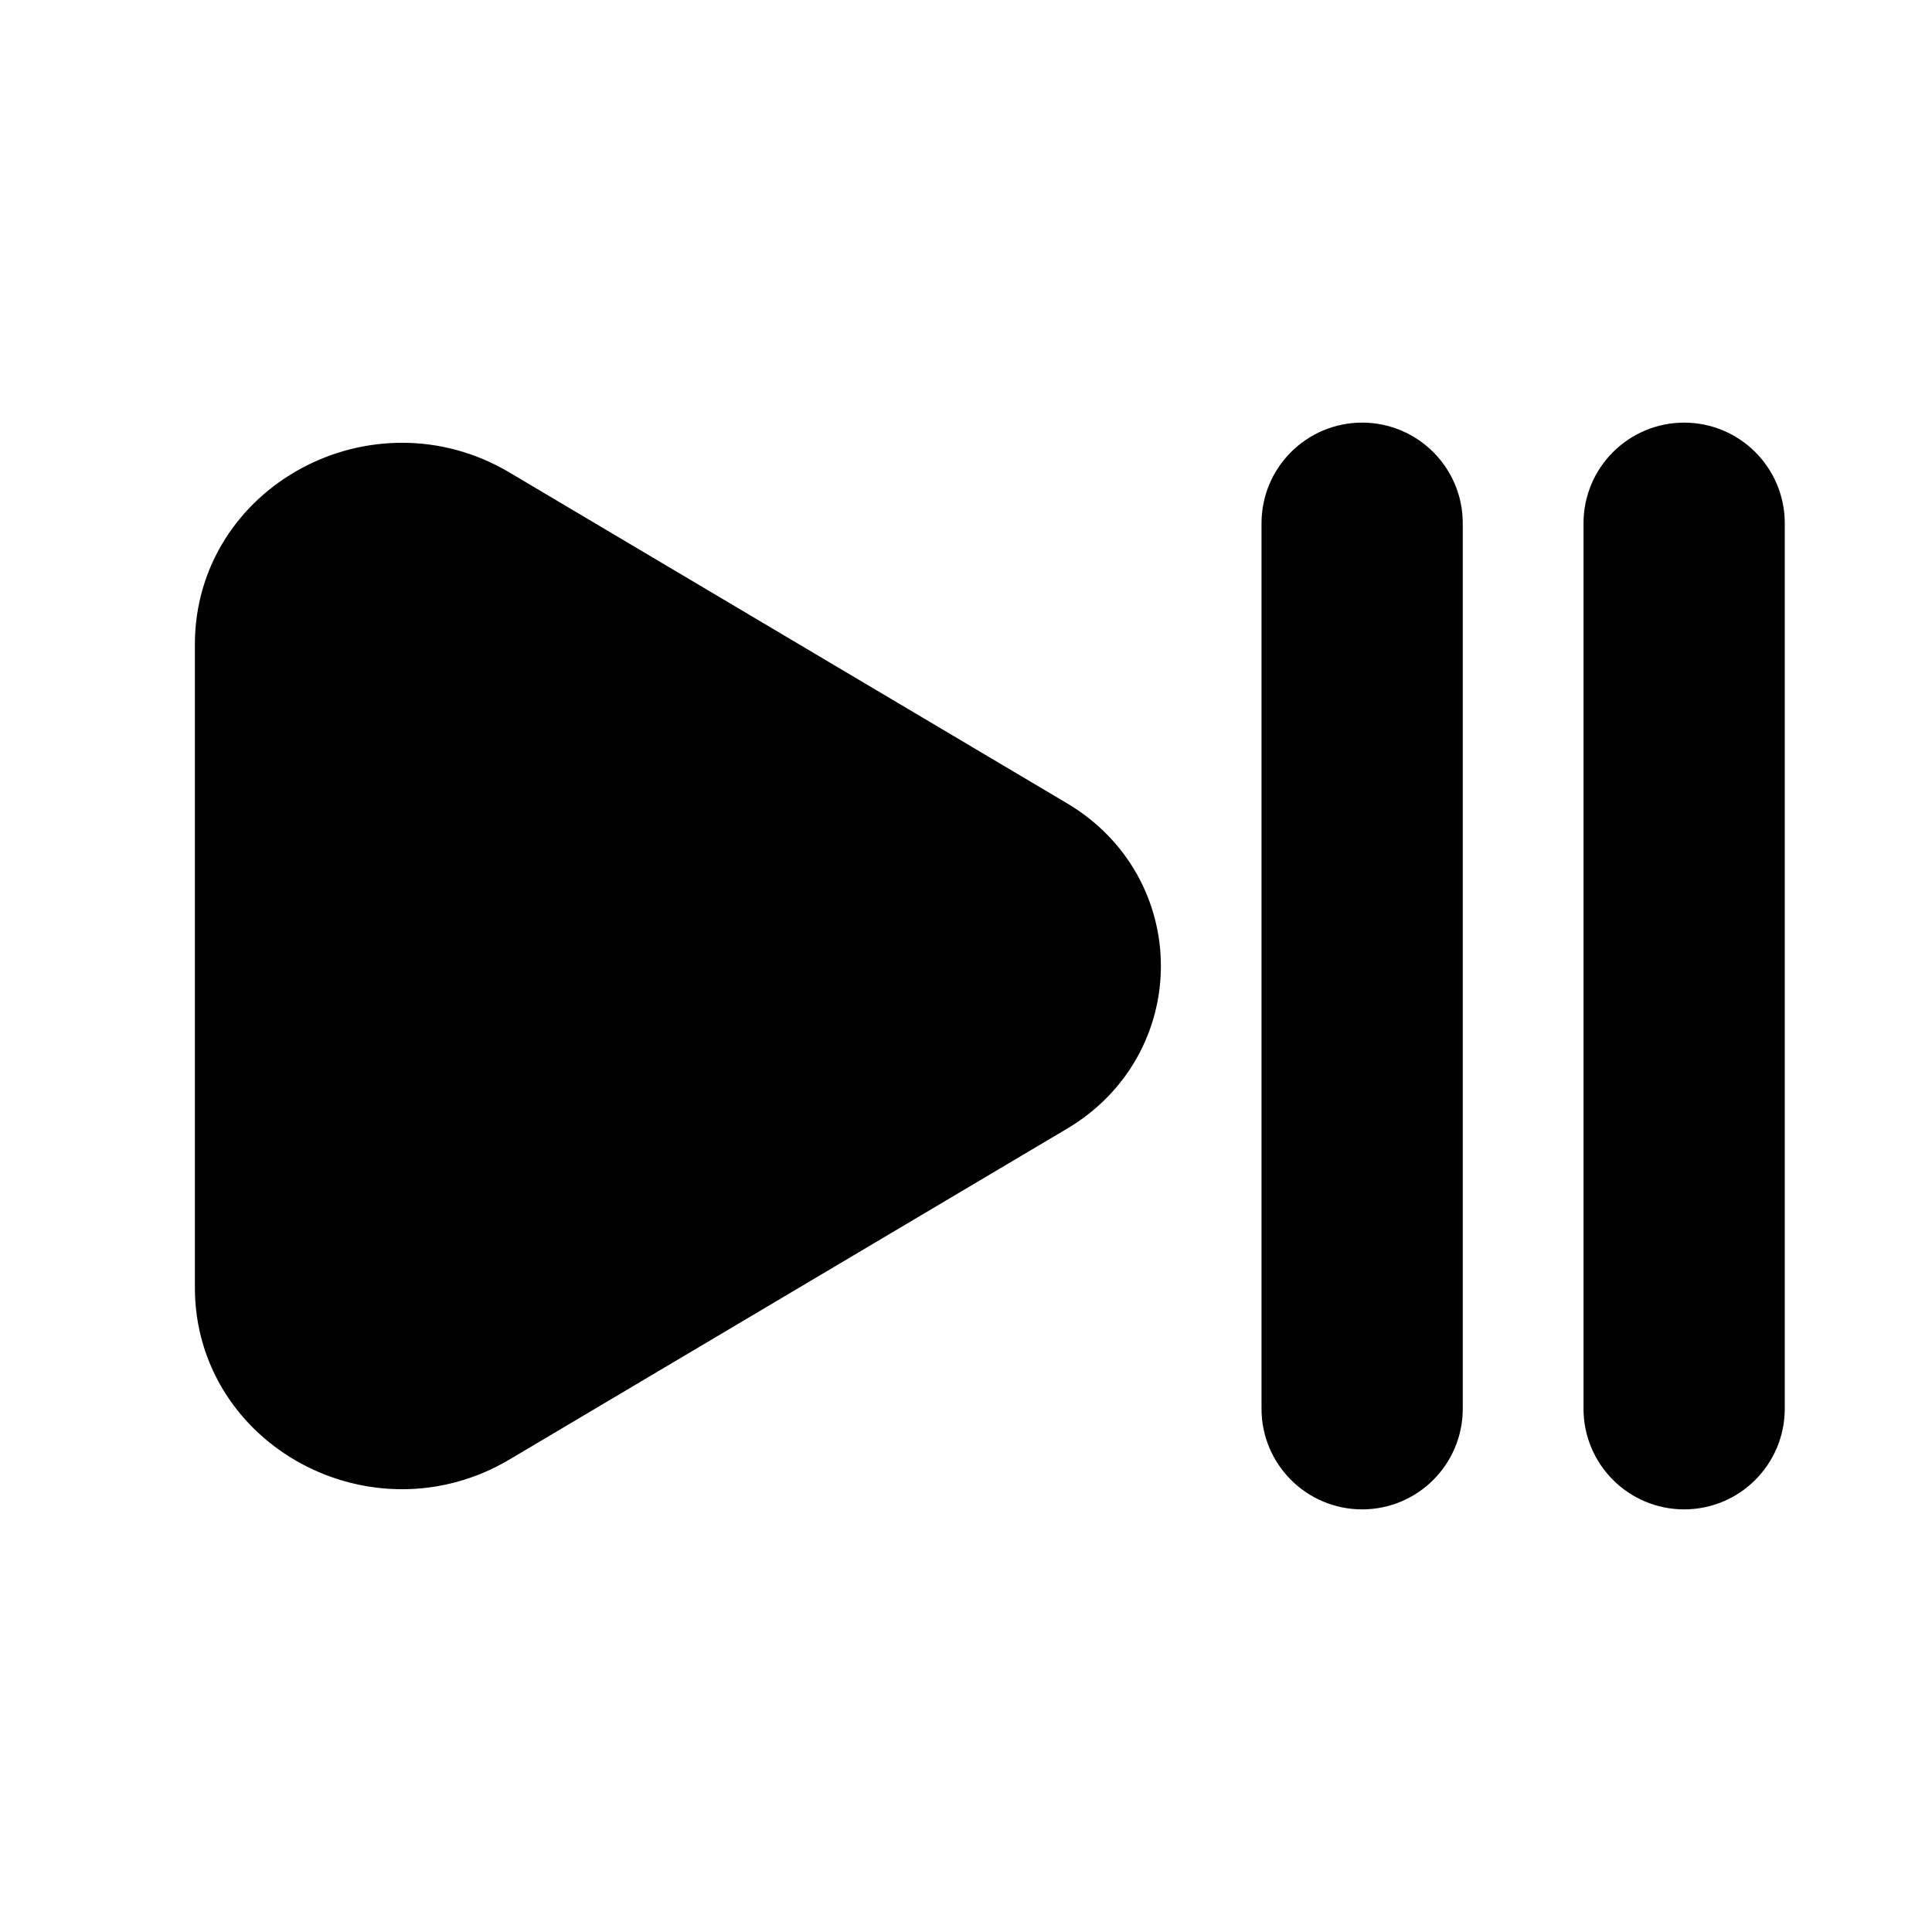 <svg viewBox="0 0 24 24" fill="currentColor" stroke="currentColor" xmlns="http://www.w3.org/2000/svg">
<path d="M13 13.591L6.073 17.701C4.694 18.519 2.921 17.56 2.921 15.996V8.004C2.921 6.44 4.694 5.481 6.073 6.299L13 10.409C14.228 11.137 14.228 12.863 13 13.591ZM17.671 17.5V6.5C17.671 6.086 17.335 5.75 16.921 5.75C16.507 5.75 16.171 6.086 16.171 6.5V17.5C16.171 17.914 16.507 18.25 16.921 18.25C17.335 18.25 17.671 17.914 17.671 17.5ZM21.671 17.5V6.5C21.671 6.086 21.335 5.75 20.921 5.75C20.507 5.75 20.171 6.086 20.171 6.5V17.5C20.171 17.914 20.507 18.25 20.921 18.25C21.335 18.25 21.671 17.914 21.671 17.5Z" />
</svg>
